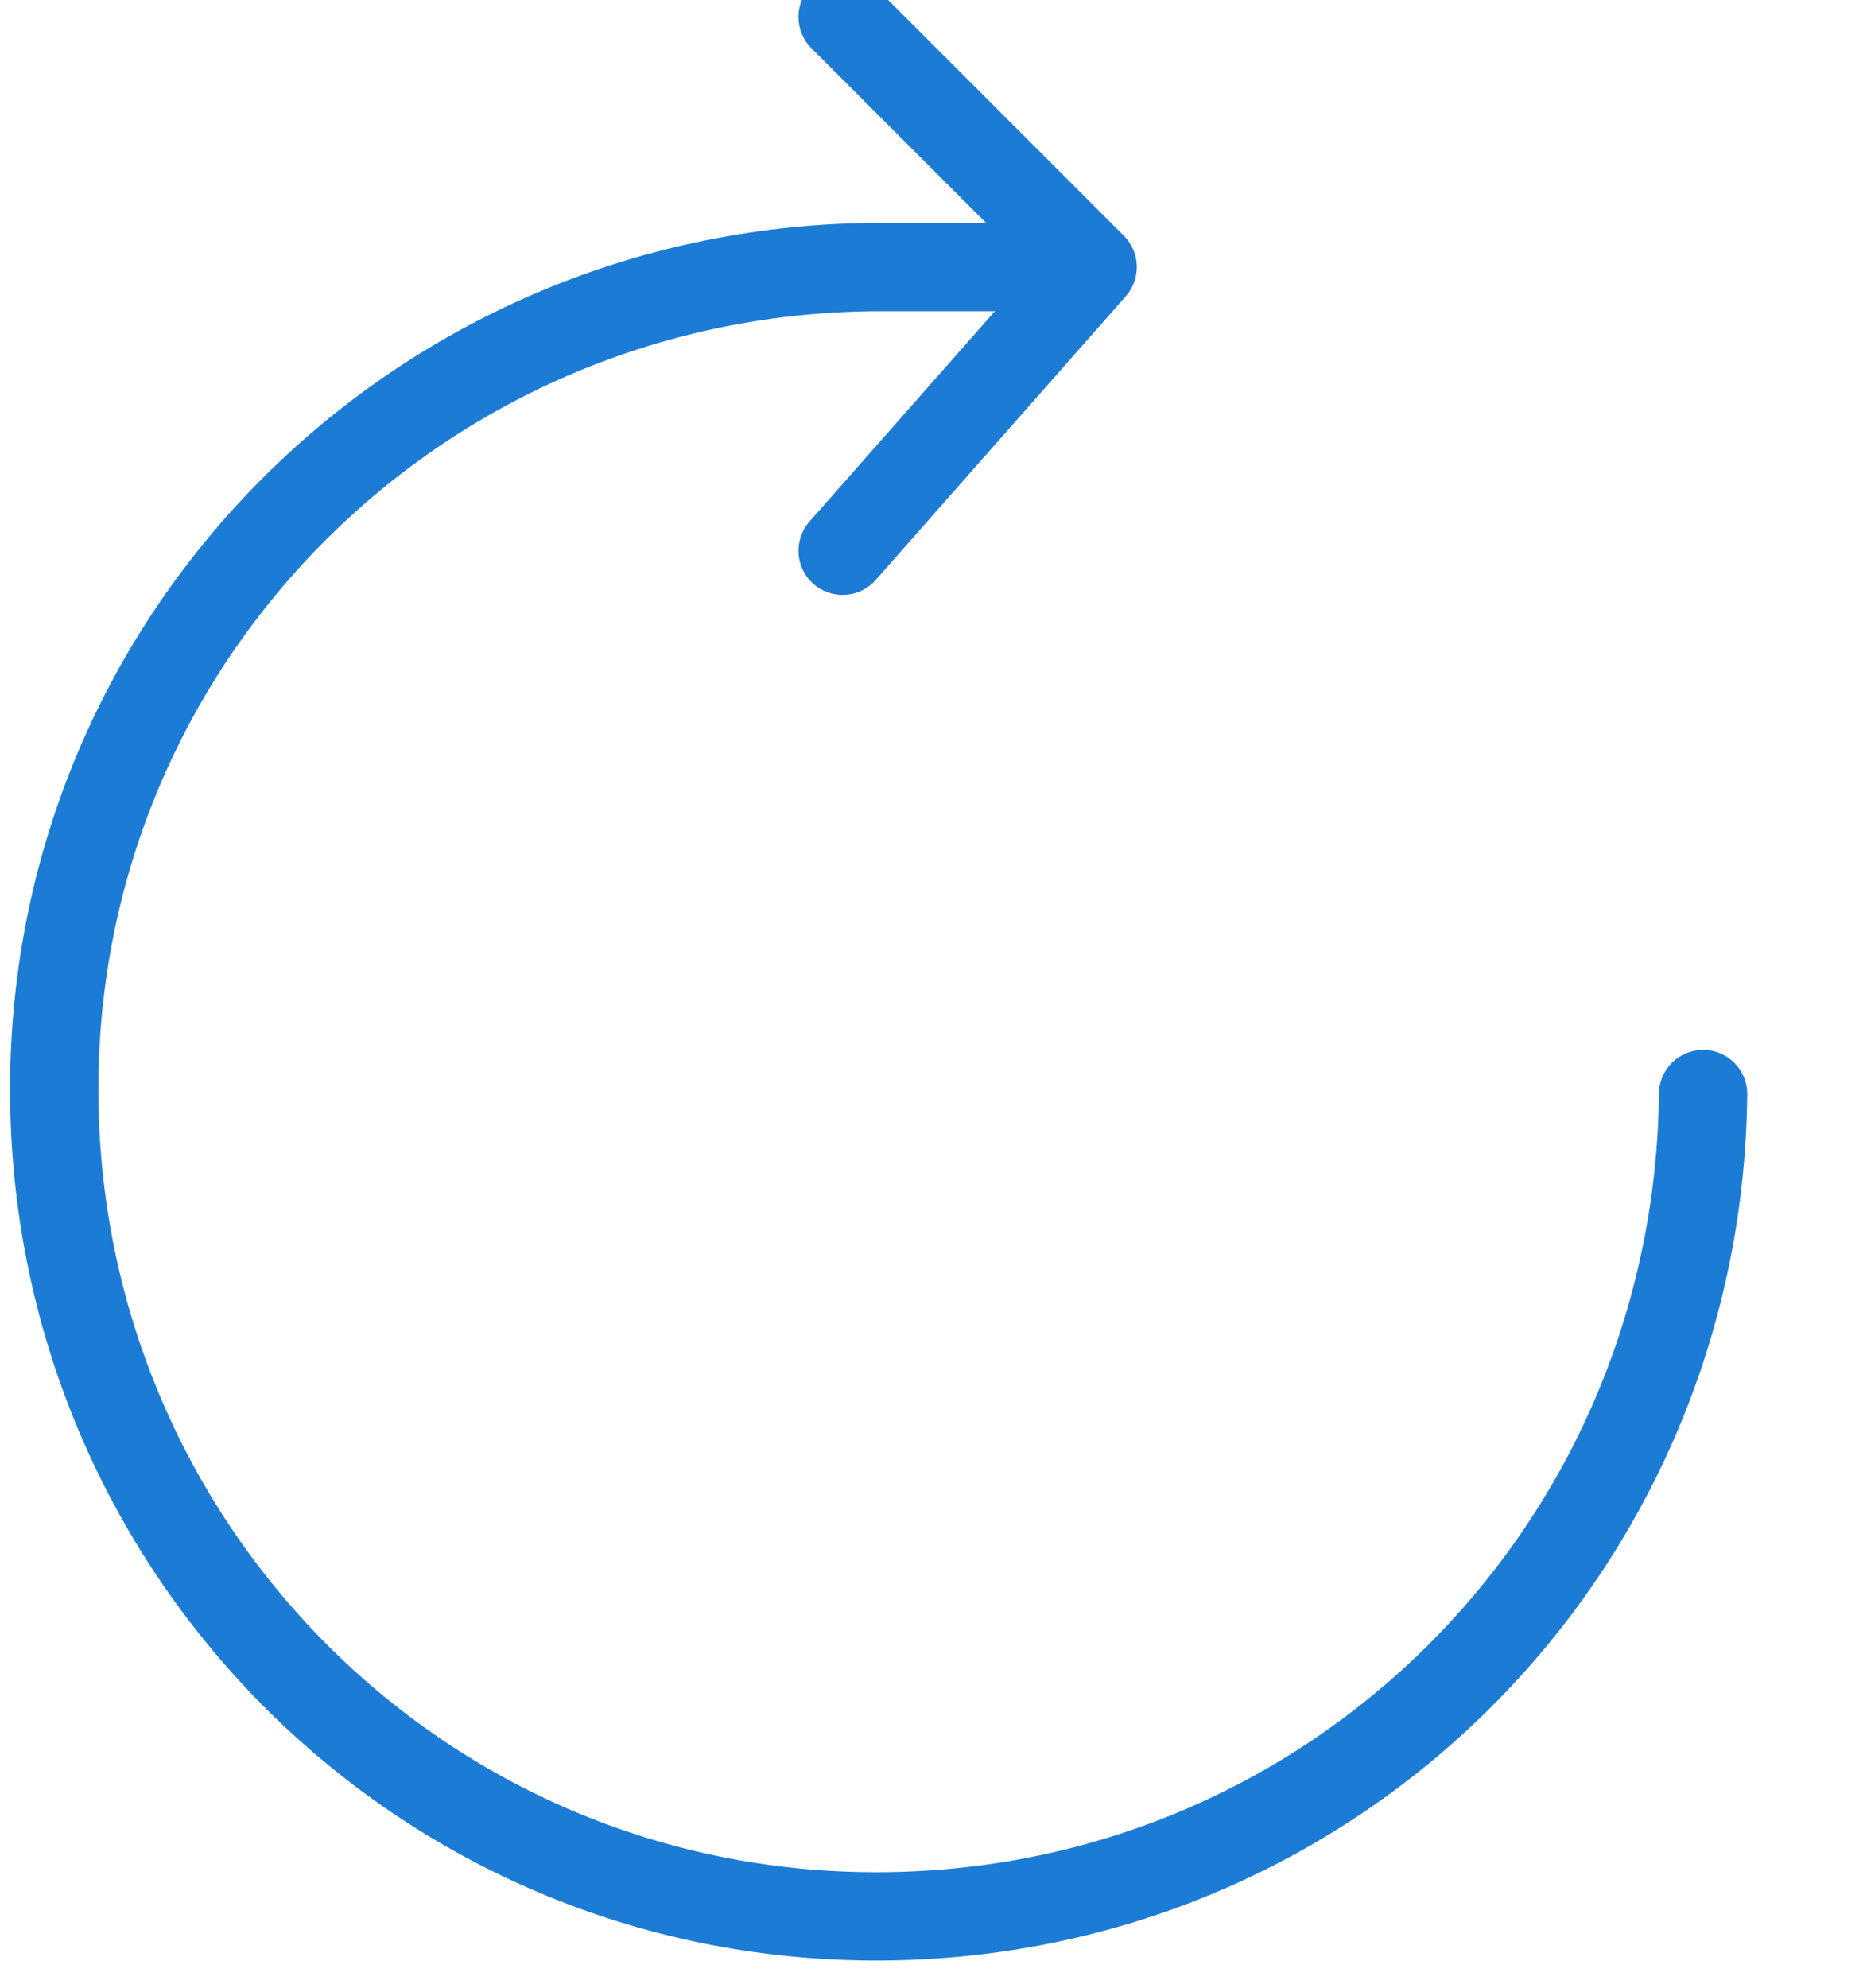 <svg width="15" height="16" viewBox="0 0 15 16" fill="none" xmlns="http://www.w3.org/2000/svg">
<path fill-rule="evenodd" clip-rule="evenodd" d="M0.081 8.768C0.081 4.892 3.223 1.794 7.094 1.794H8.178C8.374 1.794 8.534 1.953 8.534 2.149C8.534 2.346 8.374 2.505 8.178 2.505H7.094C3.611 2.505 0.792 5.29 0.792 8.768C0.792 12.251 3.578 15.07 7.055 15.07C10.535 15.07 13.32 12.287 13.357 8.803C13.359 8.607 13.52 8.449 13.716 8.451C13.913 8.453 14.07 8.614 14.068 8.81C14.028 12.68 10.93 15.781 7.055 15.781C3.179 15.781 0.081 12.639 0.081 8.768Z" fill="#1C7CD5"/>
<path fill-rule="evenodd" clip-rule="evenodd" d="M6.533 -0.115C6.672 -0.254 6.897 -0.254 7.036 -0.115L9.049 1.898C9.182 2.031 9.188 2.244 9.064 2.385L7.051 4.668C6.922 4.816 6.697 4.83 6.549 4.7C6.402 4.57 6.388 4.345 6.518 4.198L8.31 2.165L6.533 0.388C6.394 0.249 6.394 0.024 6.533 -0.115Z" fill="#1C7CD5"/>
</svg>
